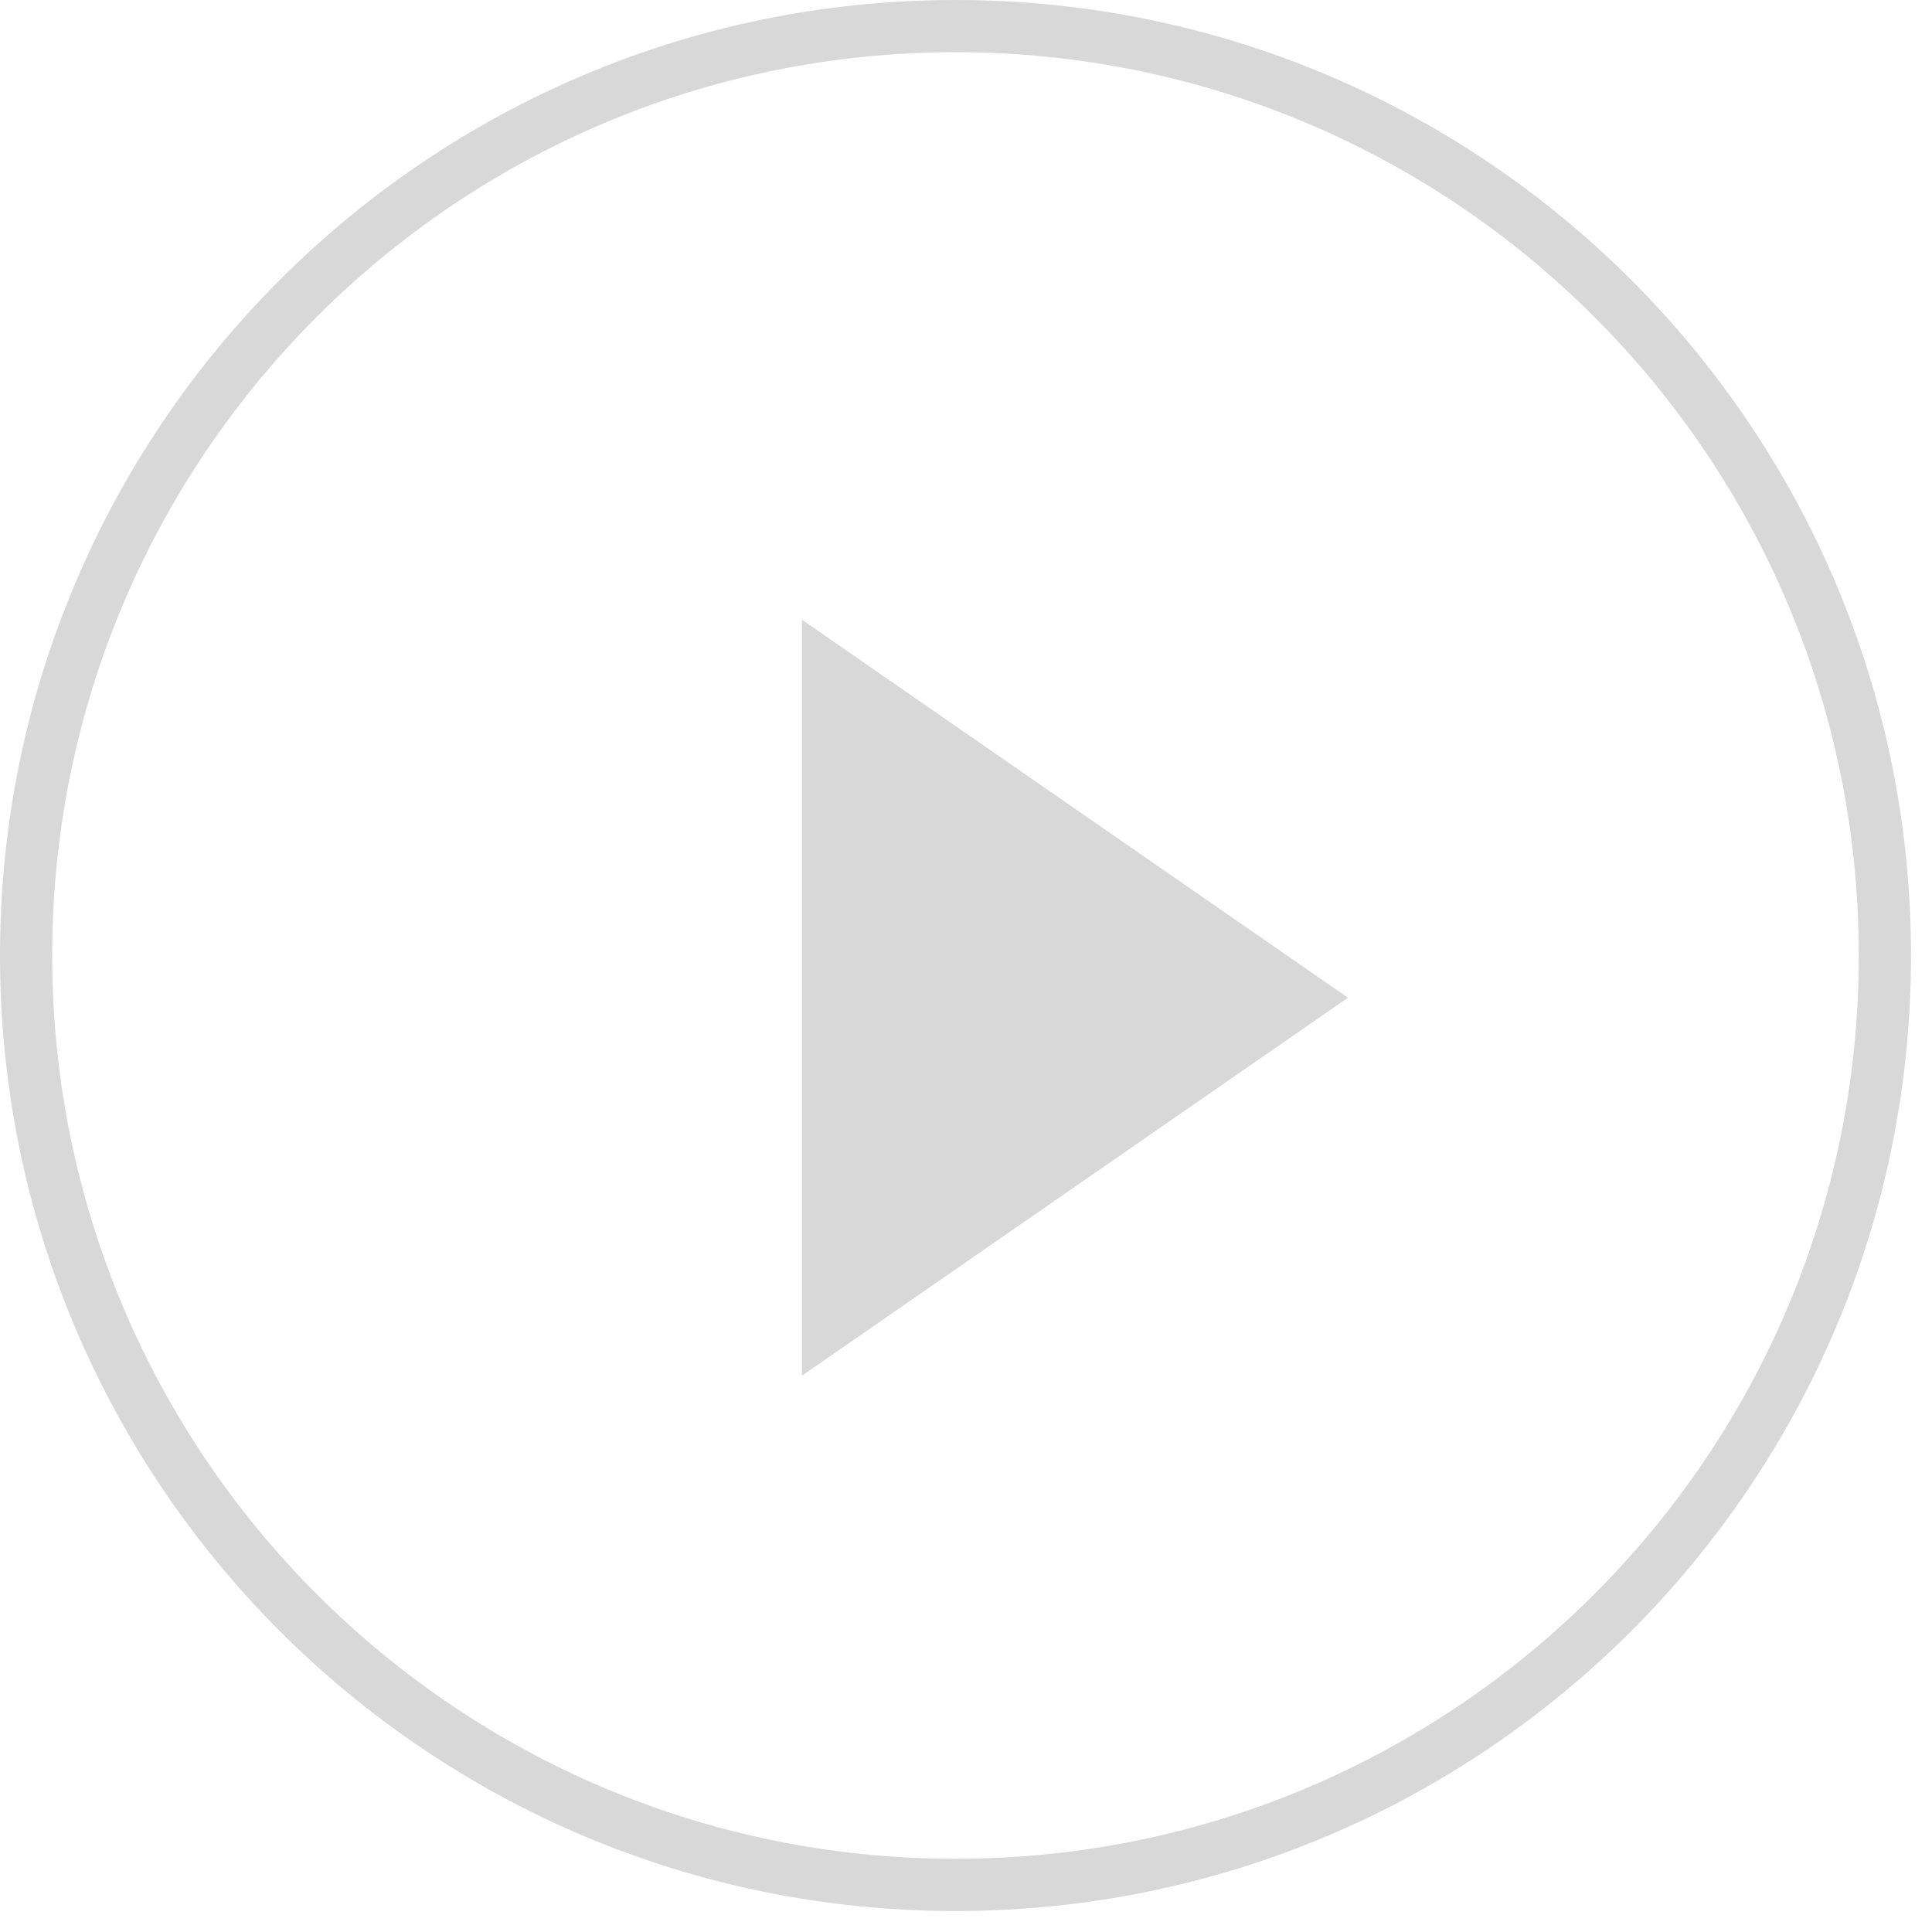 <?xml version="1.0" encoding="UTF-8" standalone="no"?>
<svg width="37px" height="37px" viewBox="0 0 37 37" version="1.1" xmlns="http://www.w3.org/2000/svg" xmlns:xlink="http://www.w3.org/1999/xlink">
    <!-- Generator: Sketch 41.2 (35397) - http://www.bohemiancoding.com/sketch -->
    <title>播放button</title>
    <desc>Created with Sketch.</desc>
    <defs></defs>
    <g id="swift" stroke="none" stroke-width="1" fill="none" fill-rule="evenodd">
        <g id="产品详情1st" transform="translate(-942, -1153)" fill="#D8D8D8">
            <g id="详情页banner图" transform="translate(0, -302)">
                <g id="播放btn" transform="translate(782, 1455)">
                    <g id="播放button" transform="translate(160, 0)">
                        <path d="M18.299,36.598 C28.405,36.598 36.598,28.405 36.598,18.299 C36.598,8.193 28.405,0 18.299,0 C8.193,0 0,8.193 0,18.299 C0,28.405 8.193,36.598 18.299,36.598 Z M18.299,35.598 C8.745,35.598 1,27.853 1,18.299 C1,8.745 8.745,1 18.299,1 C27.853,1 35.598,8.745 35.598,18.299 C35.598,27.853 27.853,35.598 18.299,35.598 Z" id="Oval-19"></path>
                        <polygon id="Triangle-3" points="25.815 19.107 15.358 26.346 15.358 11.868"></polygon>
                    </g>
                </g>
            </g>
        </g>
    </g>
</svg>